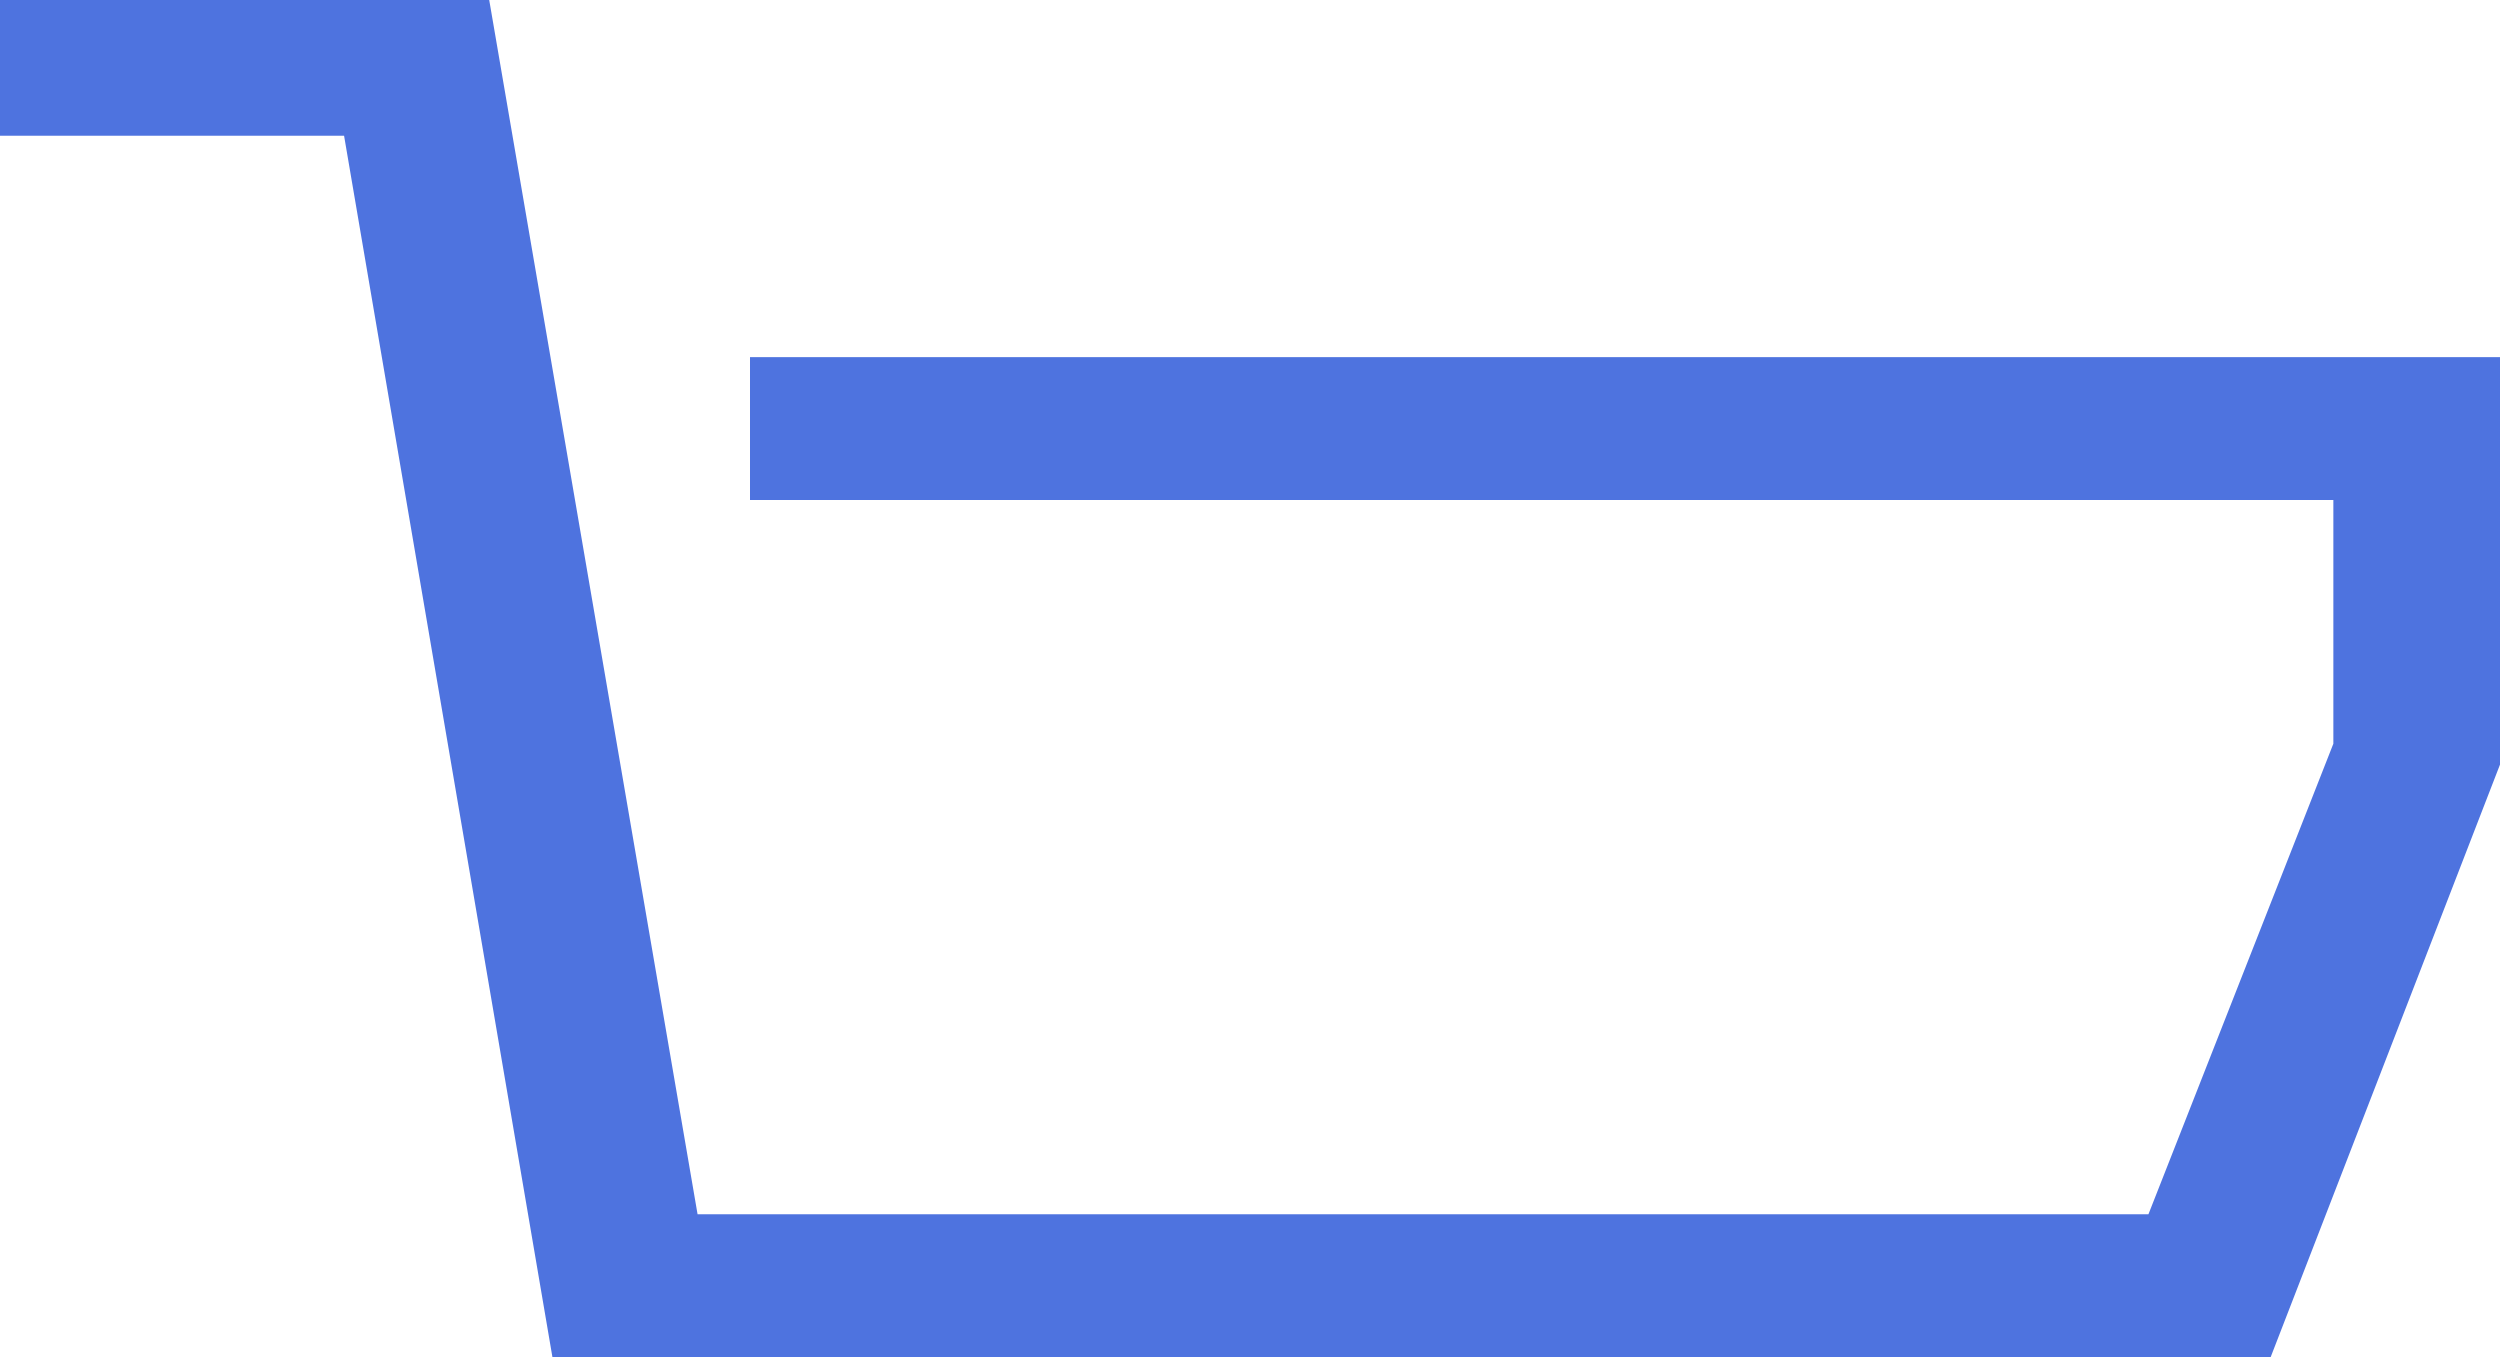 ﻿<?xml version="1.0" encoding="utf-8"?>
<svg version="1.1" xmlns:xlink="http://www.w3.org/1999/xlink" width="35px" height="19px" xmlns="http://www.w3.org/2000/svg">
  <defs>
    <pattern id="BGPattern" patternUnits="userSpaceOnUse" alignment="0 0" imageRepeat="None" />
    <mask fill="white" id="Clip76">
      <path d="M 35 5  L 10.5 5  L 10.5 7  L 32.667 7  L 32.667 10.412  L 30.078 17  L 9.766 17  L 6.849 0  L 0 0  L 0 1.9  L 4.817 1.9  L 7.734 19  L 31.789 19  L 35 10.704  L 35 5  Z " fill-rule="evenodd" />
    </mask>
  </defs>
  <g transform="matrix(1 0 0 1 -1 -1 )">
    <path d="M 35 5  L 10.5 5  L 10.5 7  L 32.667 7  L 32.667 10.412  L 30.078 17  L 9.766 17  L 6.849 0  L 0 0  L 0 1.9  L 4.817 1.9  L 7.734 19  L 31.789 19  L 35 10.704  L 35 5  Z " fill-rule="nonzero" fill="rgba(78, 115, 223, 1)" stroke="none" transform="matrix(1 0 0 1 1 1 )" class="fill" />
    <path d="M 35 5  L 10.5 5  L 10.5 7  L 32.667 7  L 32.667 10.412  L 30.078 17  L 9.766 17  L 6.849 0  L 0 0  L 0 1.9  L 4.817 1.9  L 7.734 19  L 31.789 19  L 35 10.704  L 35 5  Z " stroke-width="0" stroke-dasharray="0" stroke="rgba(121, 121, 121, 1)" fill="none" transform="matrix(1 0 0 1 1 1 )" class="stroke" mask="url(#Clip76)" />
  </g>
</svg>